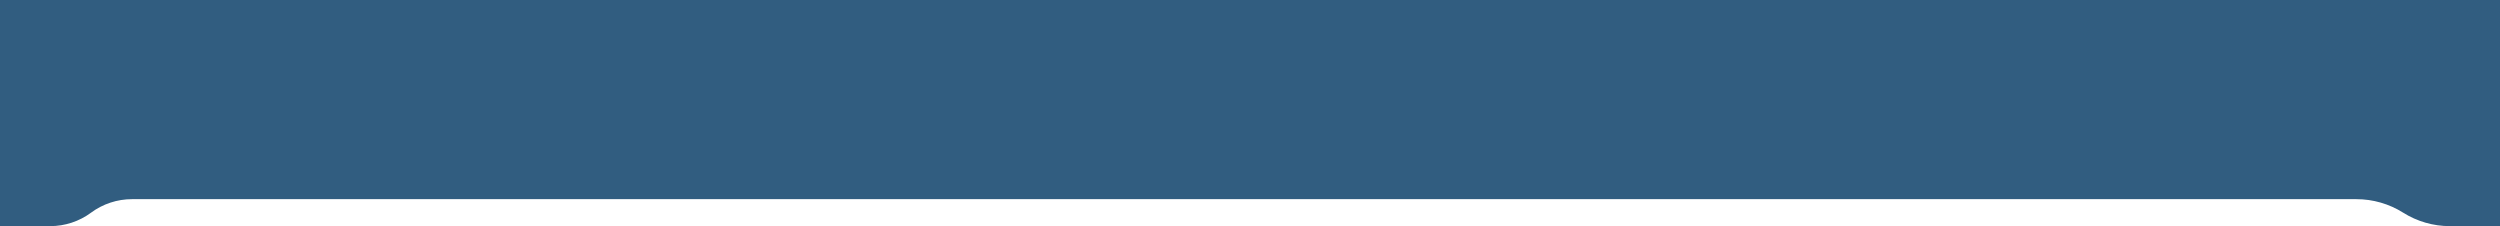 <svg width="1194" height="108" viewBox="0 0 1194 108" fill="none" xmlns="http://www.w3.org/2000/svg">
<path d="M-65 50.5C-65 18.744 -39.256 -7 -7.5 -7H1204.74C1236.5 -7 1262.24 18.744 1262.24 50.5C1262.24 82.256 1236.5 108 1204.74 108H1170.05C1162.15 108 1154.41 105.768 1147.73 101.561C1141.05 97.353 1133.31 95.121 1125.41 95.121H63.031C55.999 95.121 49.152 97.378 43.498 101.561C37.845 105.743 30.998 108 23.966 108H-7.5C-39.256 108 -65 82.256 -65 50.5Z" fill="#315D80"/>
</svg>
